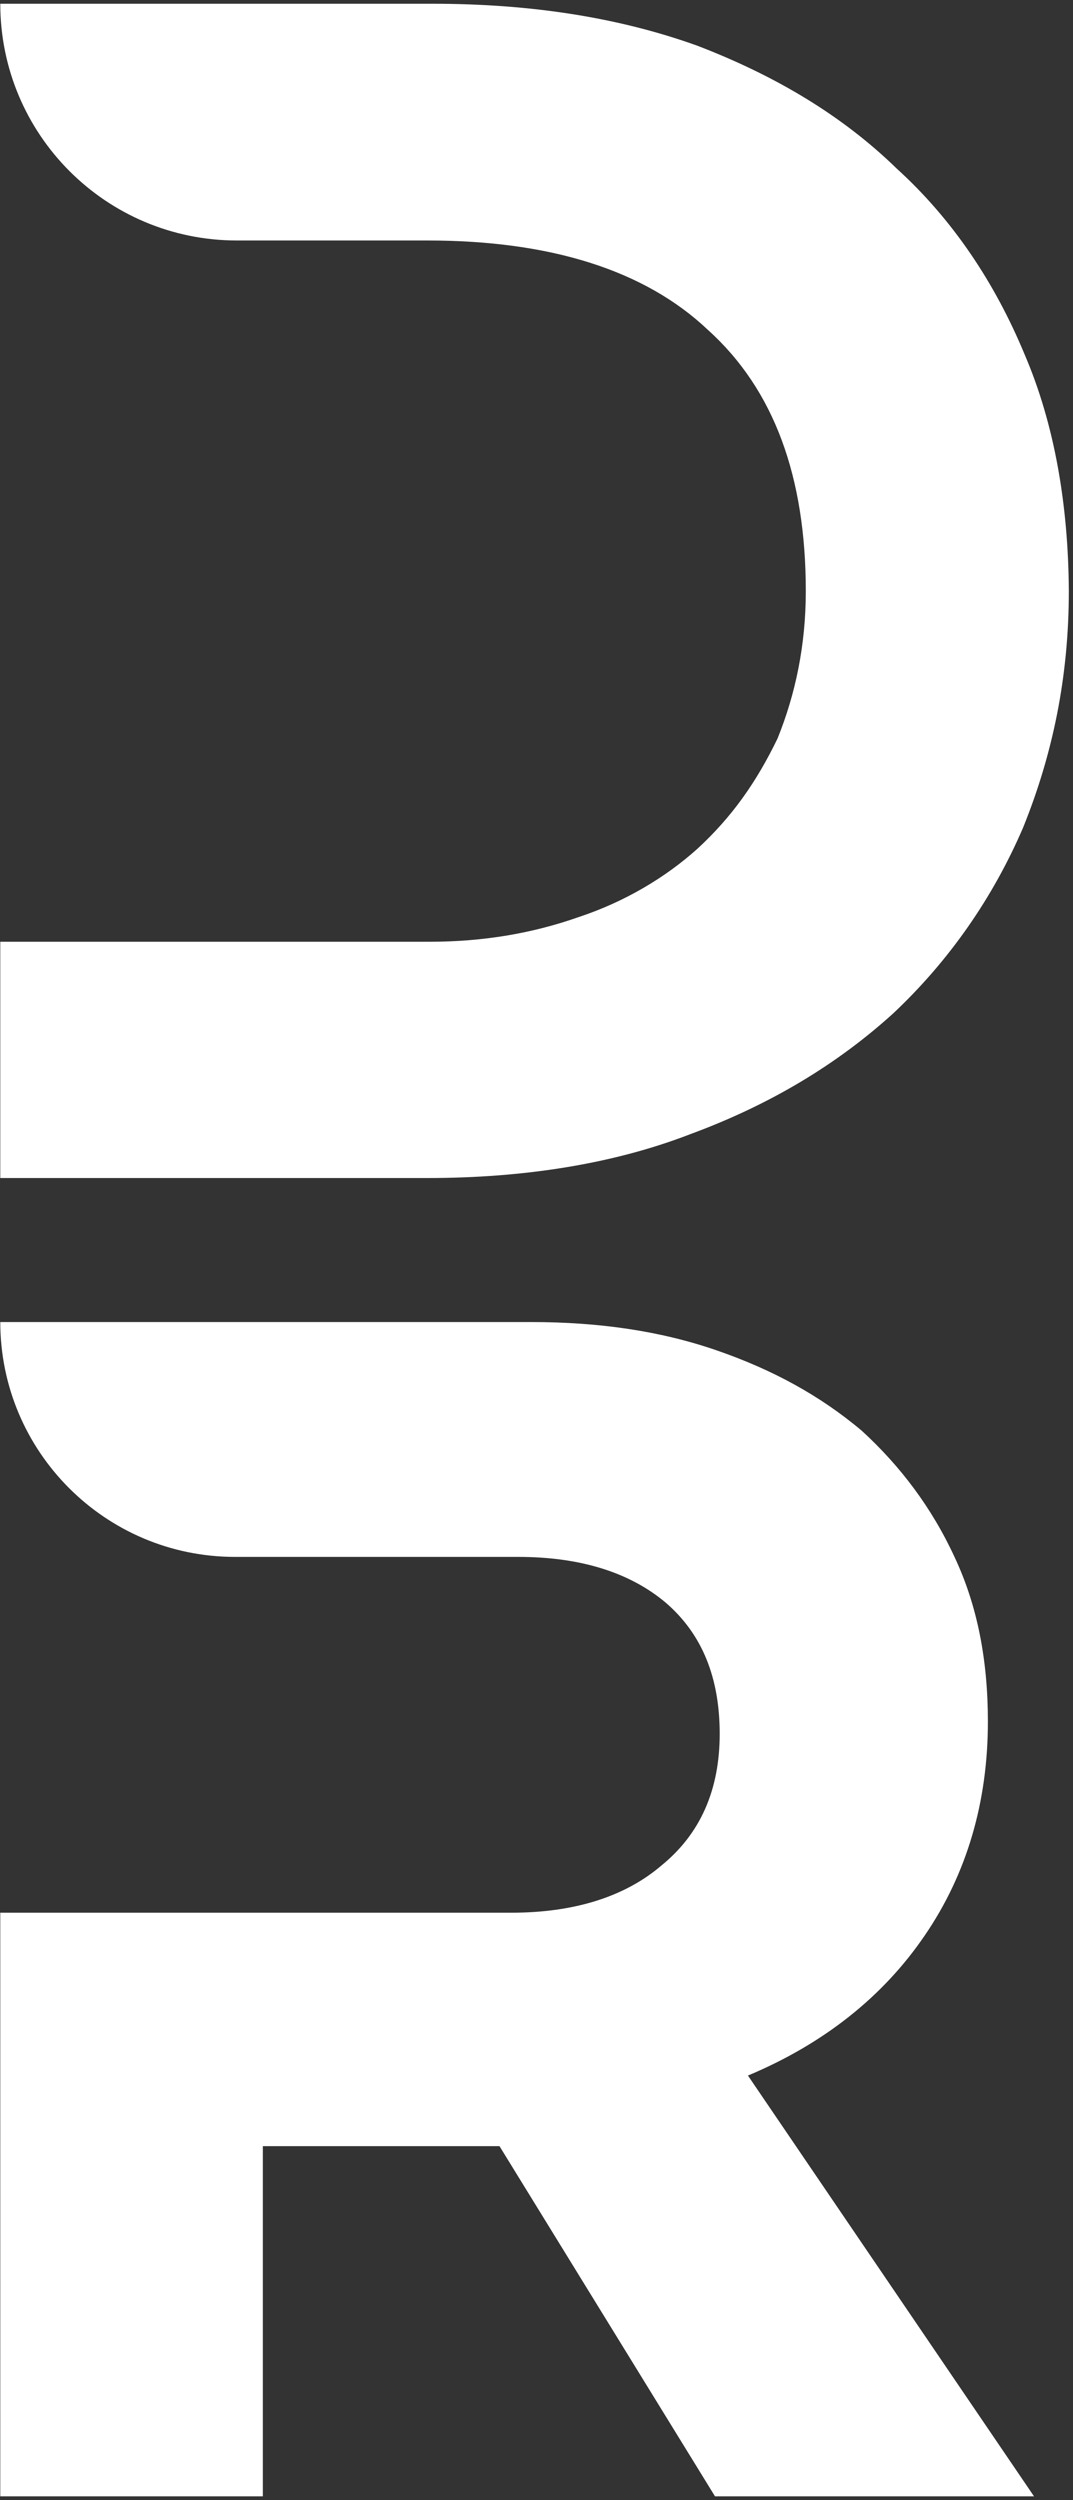 <svg width="246" height="573" viewBox="0 0 246 573" fill="none" xmlns="http://www.w3.org/2000/svg">
<rect x="0" y="0" width="246" height="573" fill="#333333" stroke="none"/>
<path d="M171.473 475.704C188.733 468.477 202.432 457.69 212.033 443.559C221.633 429.536 226.487 413.032 226.487 394.586C226.487 380.563 224.114 368.05 218.828 356.831C213.651 345.613 206.423 336.012 197.578 327.922C187.978 319.832 177.083 313.899 164.246 309.476C151.41 305.053 137.386 303.004 121.745 303.004H0.067C0.067 332.668 24.122 356.831 53.895 356.831H60.259H64.034H118.833C133.287 356.831 144.506 360.499 152.596 367.295C161.01 374.522 165.001 384.554 165.001 397.39C165.001 410.227 160.578 420.259 151.733 427.486C143.319 434.714 131.669 438.381 117.215 438.381H64.034H60.259H0.067V572.141H60.259V491.885H114.518L163.922 572.141H237.059L171.473 475.704Z" fill="white"/>
<path d="M234.901 81.223C228.105 64.826 218.397 50.264 205.56 38.614C193.155 26.532 177.838 17.363 159.823 10.46C141.809 3.988 121.637 0.859 99.2 0.859H0.067C0.067 30.847 24.338 55.118 54.326 55.118H59.935H79.784H98.014C126.168 55.118 147.85 61.914 162.304 75.614C177.514 89.313 184.741 109.377 184.741 135.482C184.741 147.887 182.368 159.105 178.269 169.245C173.415 179.277 167.806 187.259 159.823 194.595C152.596 201.067 143.319 206.676 132.532 210.236C122.069 213.903 110.85 215.845 98.445 215.845H79.784H59.935H0.067V269.996H98.014C120.127 269.996 140.622 266.76 158.205 259.964C176.651 253.168 191.969 243.891 204.805 232.241C217.642 220.16 227.674 205.705 234.578 189.633C241.373 172.805 245.041 155.114 245.041 135.482C244.933 115.849 241.805 97.296 234.901 81.223Z" fill="white"/>
</svg>

